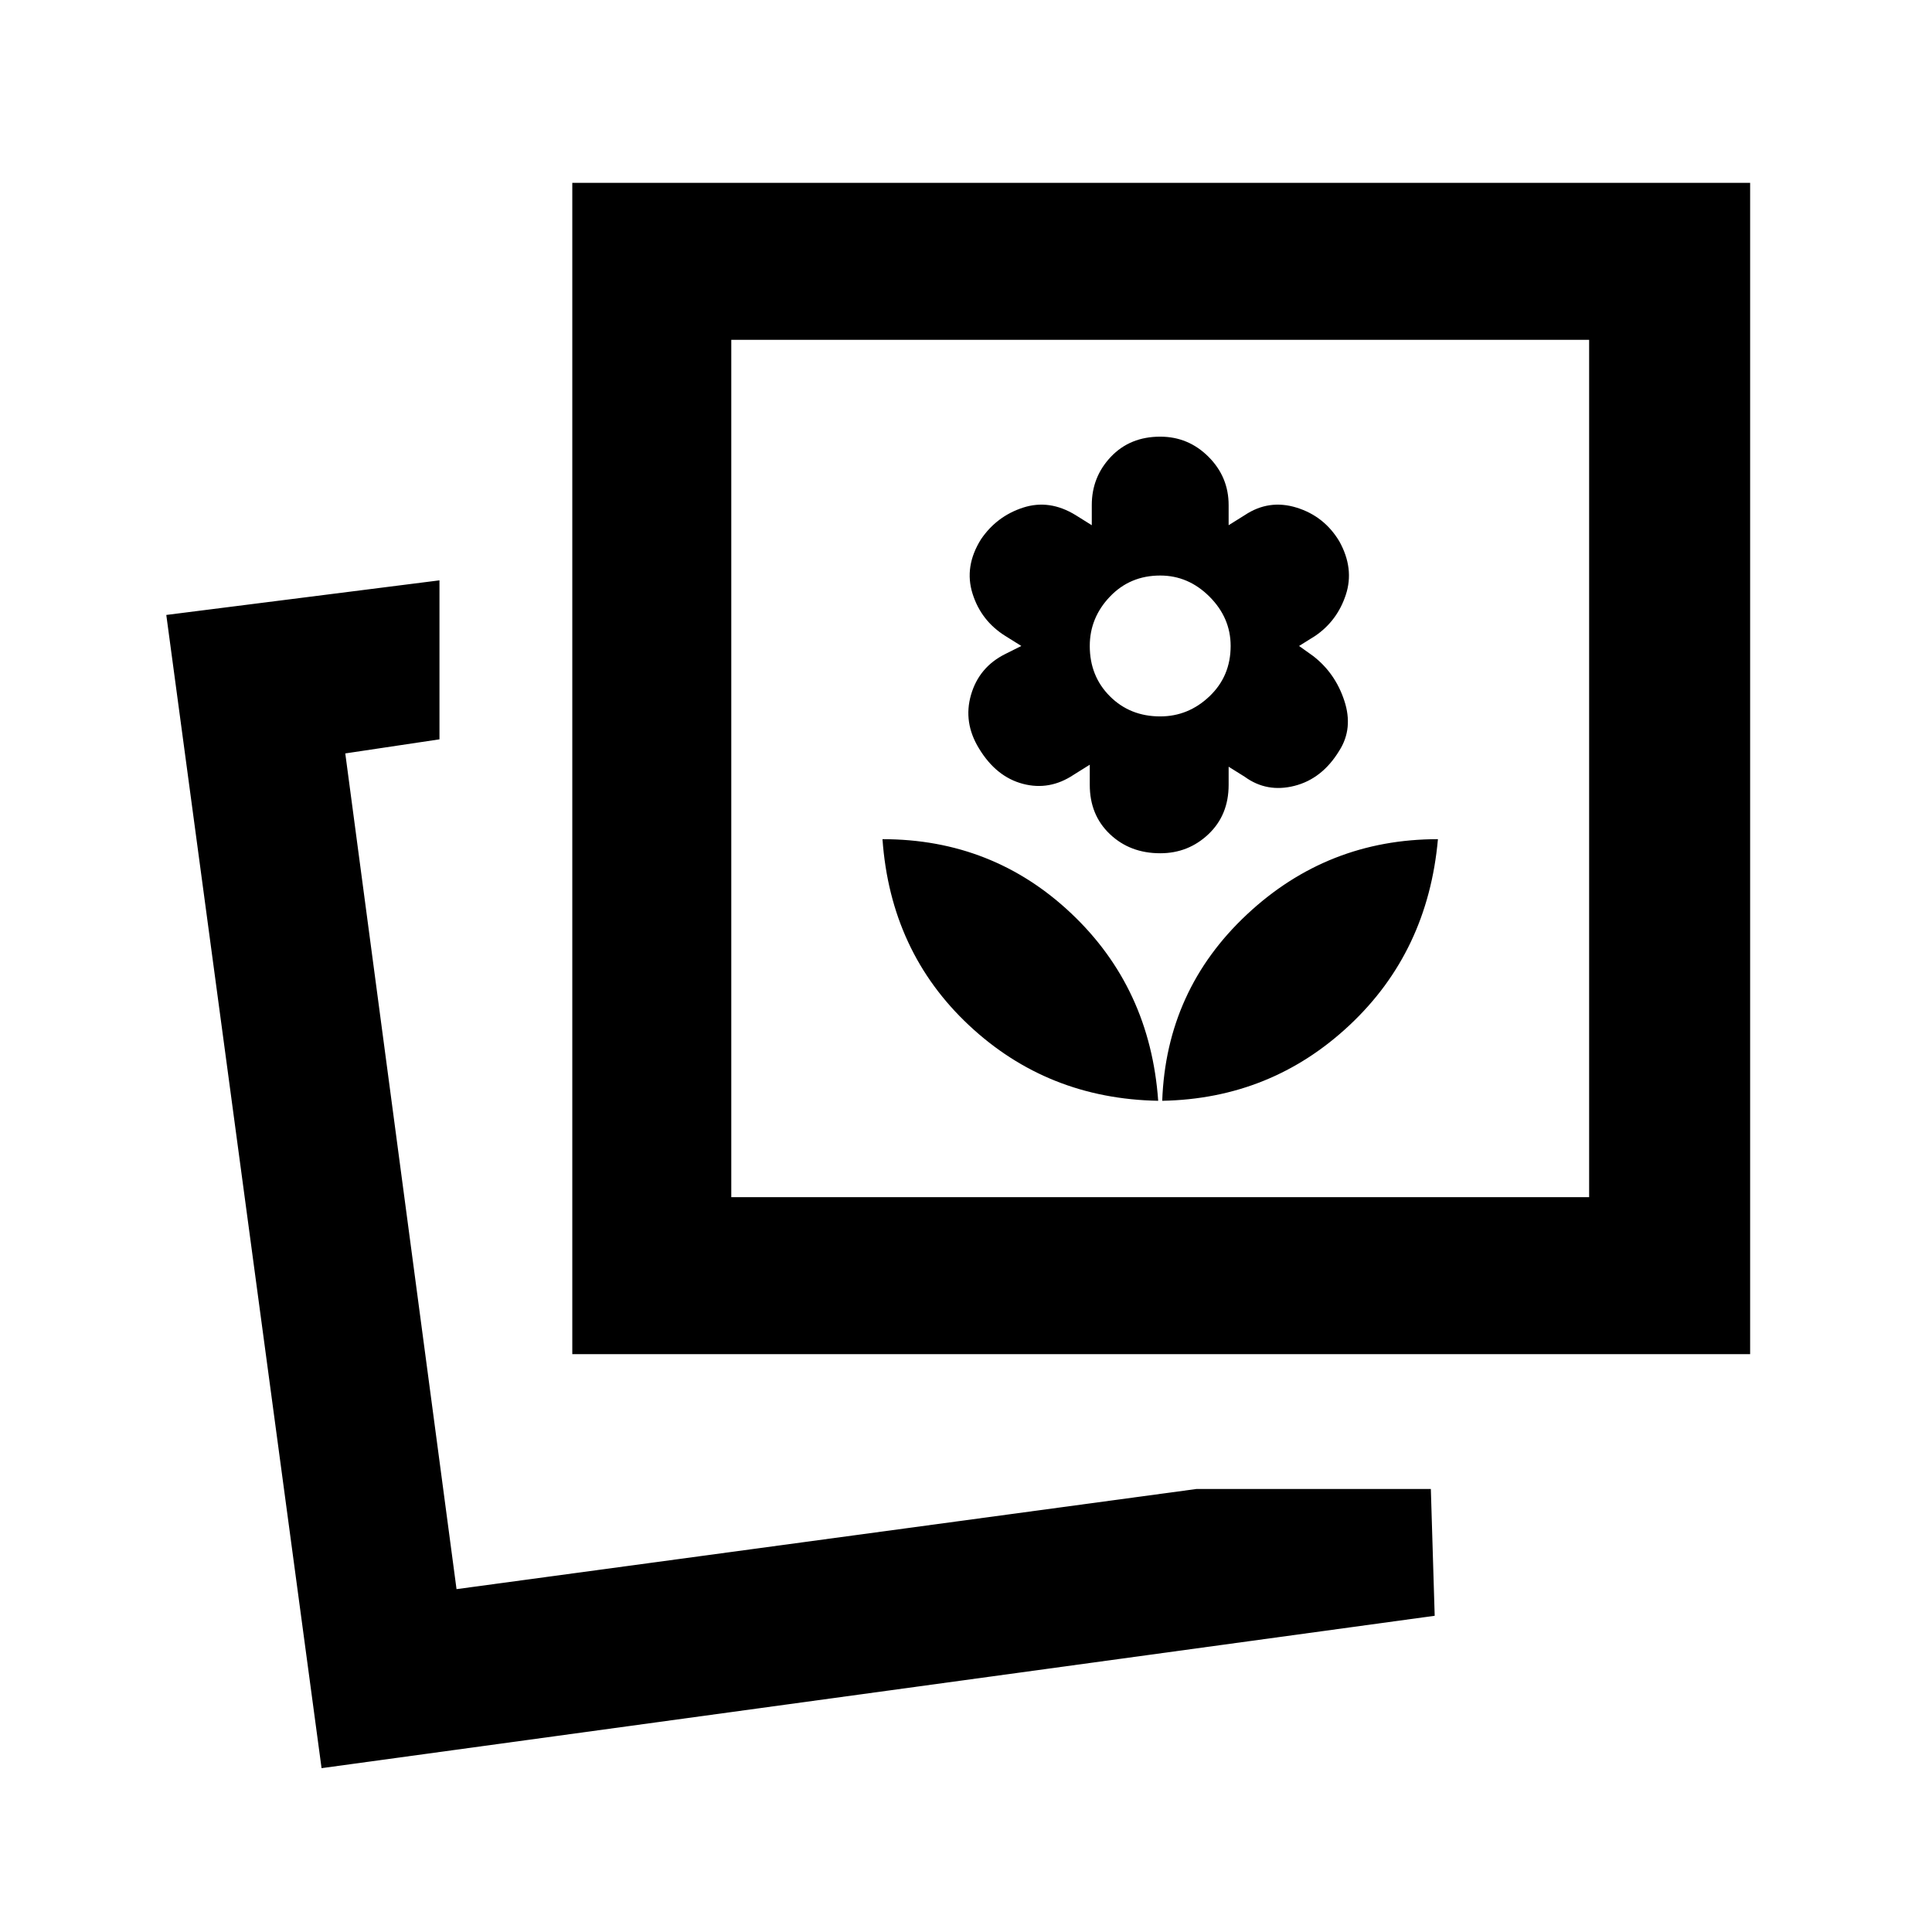 <svg xmlns="http://www.w3.org/2000/svg" height="20" viewBox="0 -960 960 960" width="20"><path d="M159.782-81.413 82.63-654.435l135.74-17.195v79l-46.805 7 55.283 415.26L594.5-220.13h116.478l1.913 63-553.109 75.717ZM577.5-413.022q54-1 93-37.5t44-92.5q-55 0-95 37.5t-42 92.5ZM284.37-287.13v-582.022h585.261v582.022H284.37ZM575.5-413.022q-4-56-43.091-93-39.09-37-93.909-37 4 56 43 92.5t94 37.5Zm1-123q14 0 24-9.5t10-24.5v-9l8 5q11 8 24.75 4.5t22.25-17.5q7-11 2.5-24.75t-15.5-22.25l-7-5 8-5q11-7.5 15.25-20.5t-3.25-26.5q-7.5-12.5-21.25-16.75t-25.75 3.75l-8 5v-10q0-14-10-24t-24-10q-15 0-24.5 10t-9.5 24v10l-8-5q-13-8-26.119-3.75-13.12 4.25-20.941 15.75-8.44 13.5-4.19 27 4.25 13.5 16.25 21l8 5-8 4q-13 6.5-17 20.25t4 26.75q8.5 14 21.75 17.5t25.25-4.5l8-5v10q0 15 10 24.5t25 9.5Zm0-68q-15 0-25-10t-10-25q0-14 10-24.5t25-10.5q14 0 24.5 10.5t10.5 24.5q0 15-10.5 25t-24.5 10ZM363.37-365.131h426.26v-426.021H363.37v426.021ZM226.848-170.37ZM363.37-365.131v-426.021 426.021Z"/></svg>